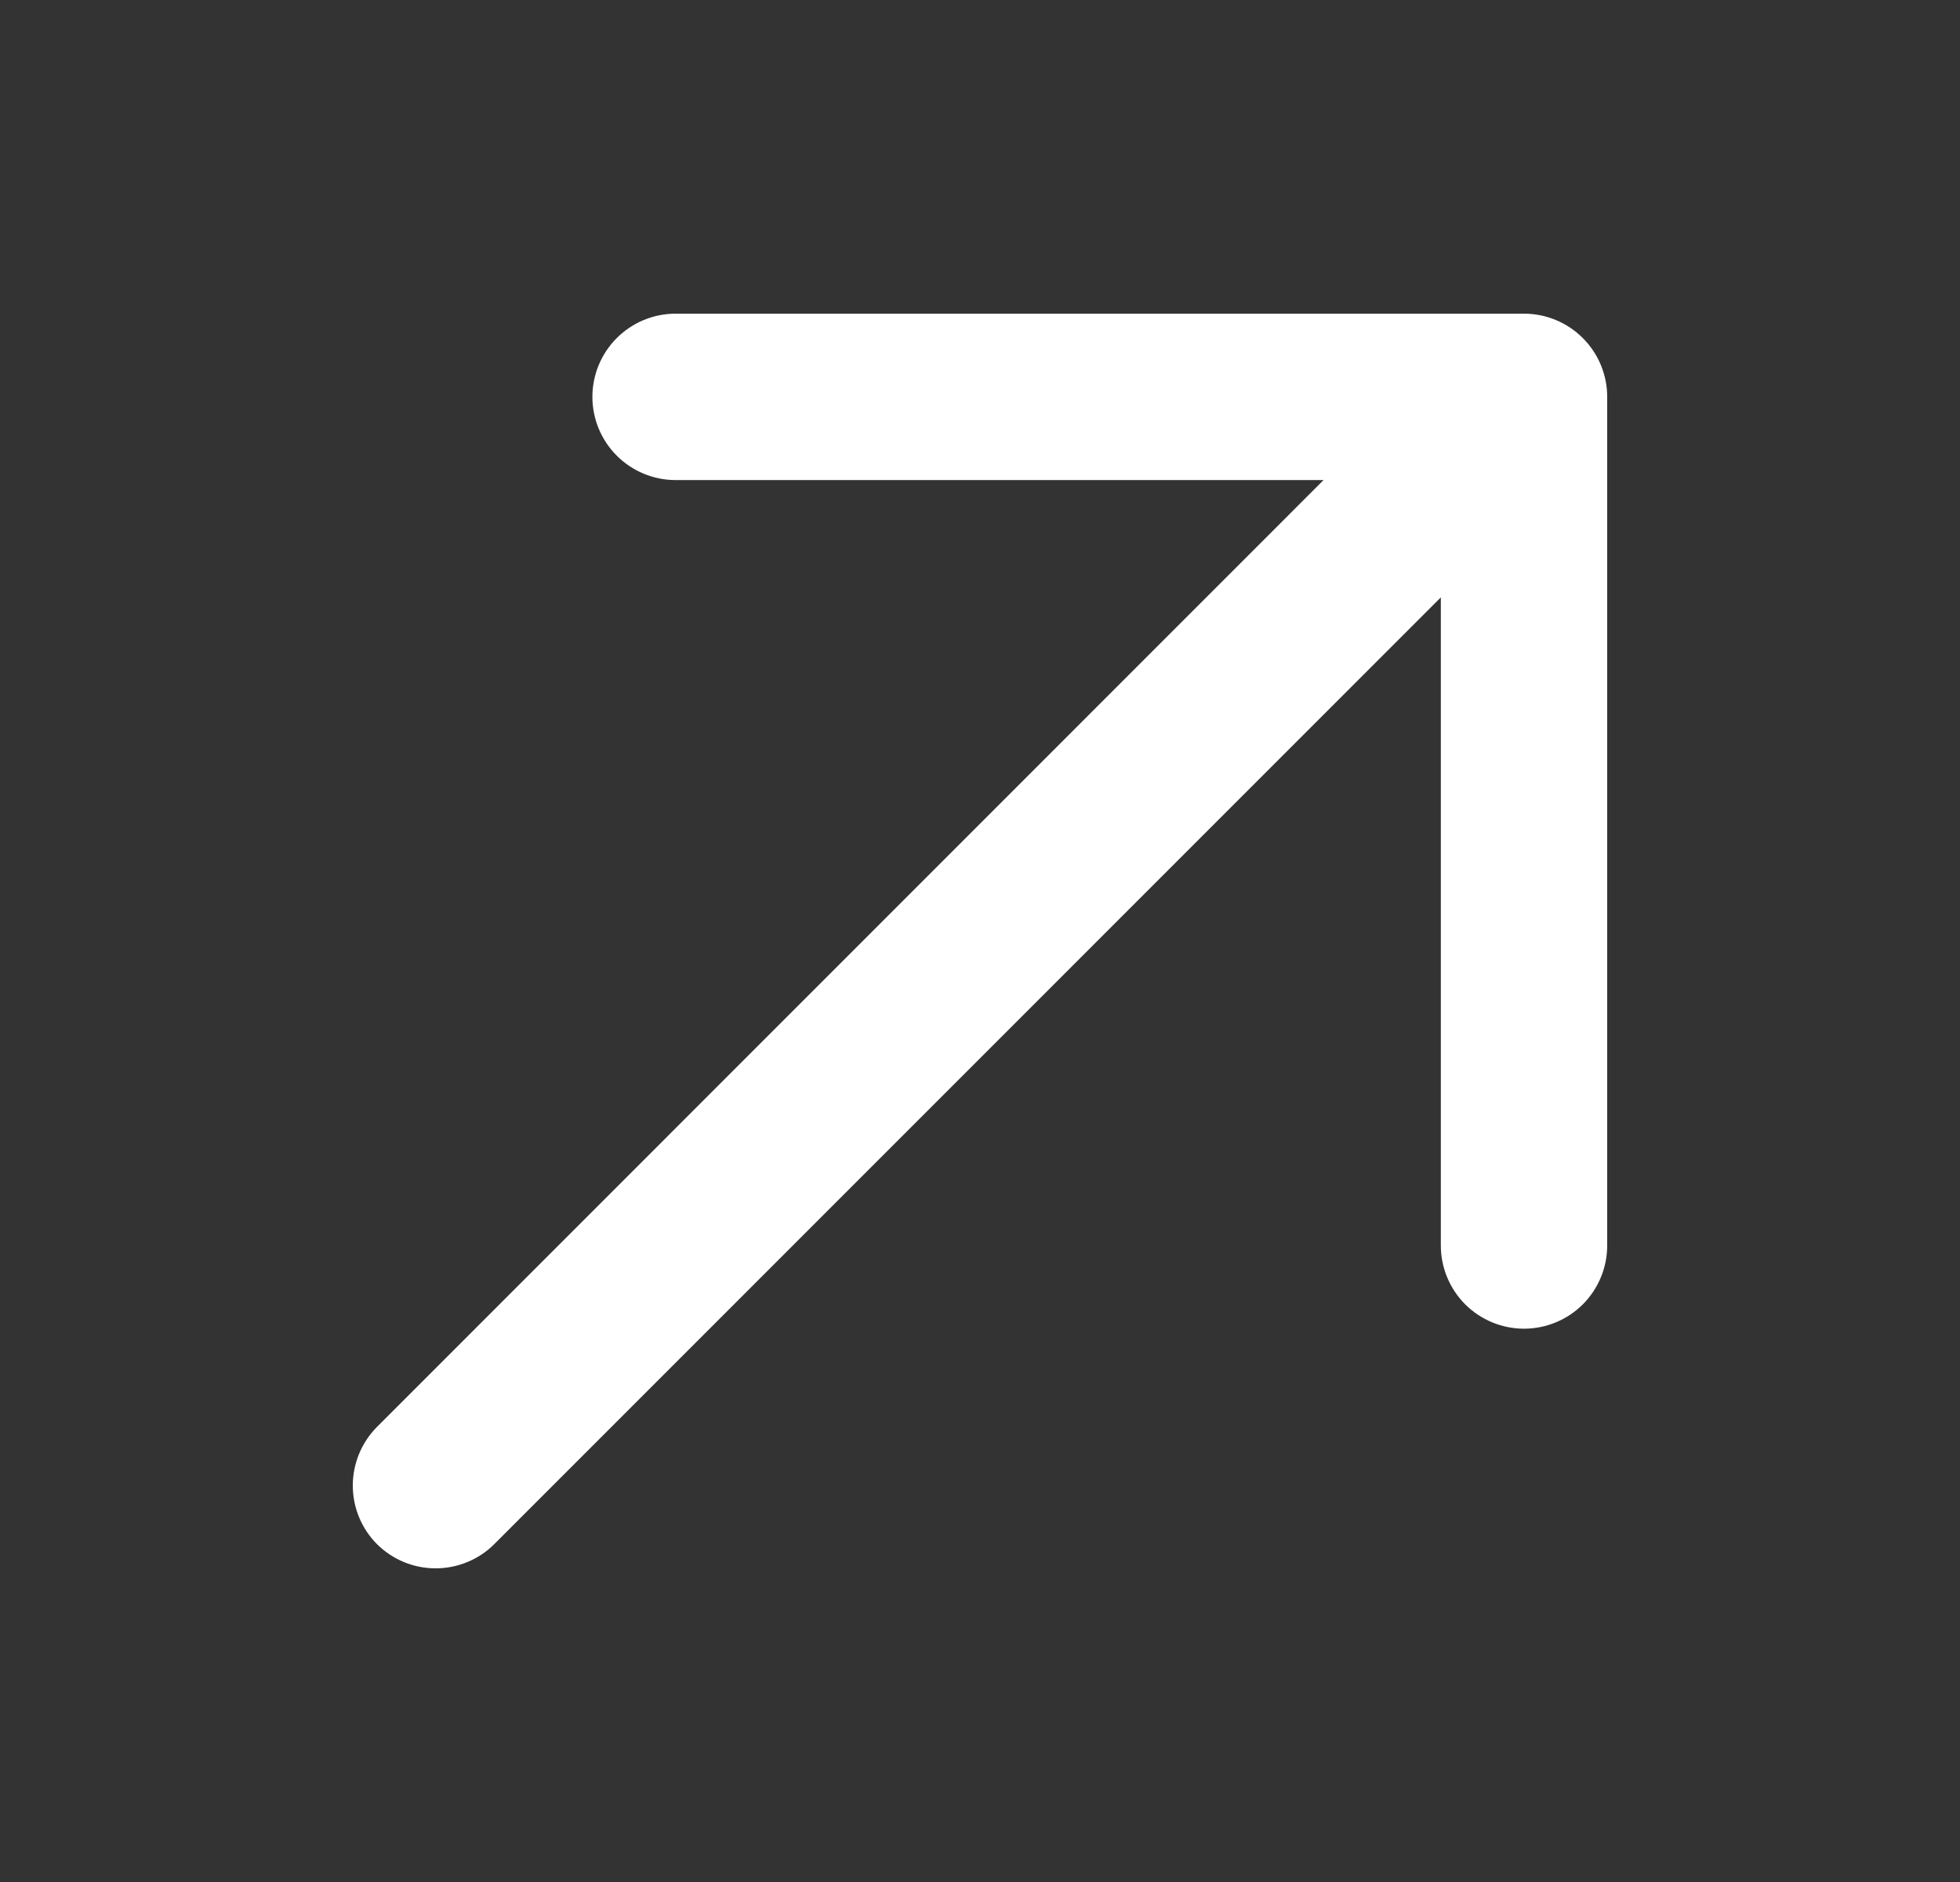 <svg width="25" height="24" viewBox="0 0 25 24" fill="none" xmlns="http://www.w3.org/2000/svg">
<rect x="0" y="0" width="25" height="24" fill="#333333" stroke="none"/>
<path d="M19.439 4H8.617C8.336 4 8.066 4.112 7.867 4.311C7.668 4.51 7.556 4.78 7.556 5.061C7.556 5.342 7.668 5.612 7.867 5.811C8.066 6.01 8.336 6.122 8.617 6.122H16.882L4.809 18.196C4.611 18.395 4.5 18.664 4.5 18.944C4.5 19.225 4.611 19.494 4.809 19.692C5.006 19.888 5.273 19.999 5.551 20C5.691 20.001 5.829 19.974 5.958 19.921C6.088 19.868 6.205 19.791 6.304 19.692L18.378 7.618V15.883C18.378 16.165 18.49 16.434 18.689 16.634C18.888 16.832 19.158 16.944 19.439 16.944C19.72 16.944 19.99 16.832 20.189 16.634C20.388 16.434 20.5 16.165 20.5 15.883V5.061C20.5 4.78 20.388 4.51 20.189 4.311C19.99 4.112 19.72 4 19.439 4Z" fill="white"/>
</svg>
